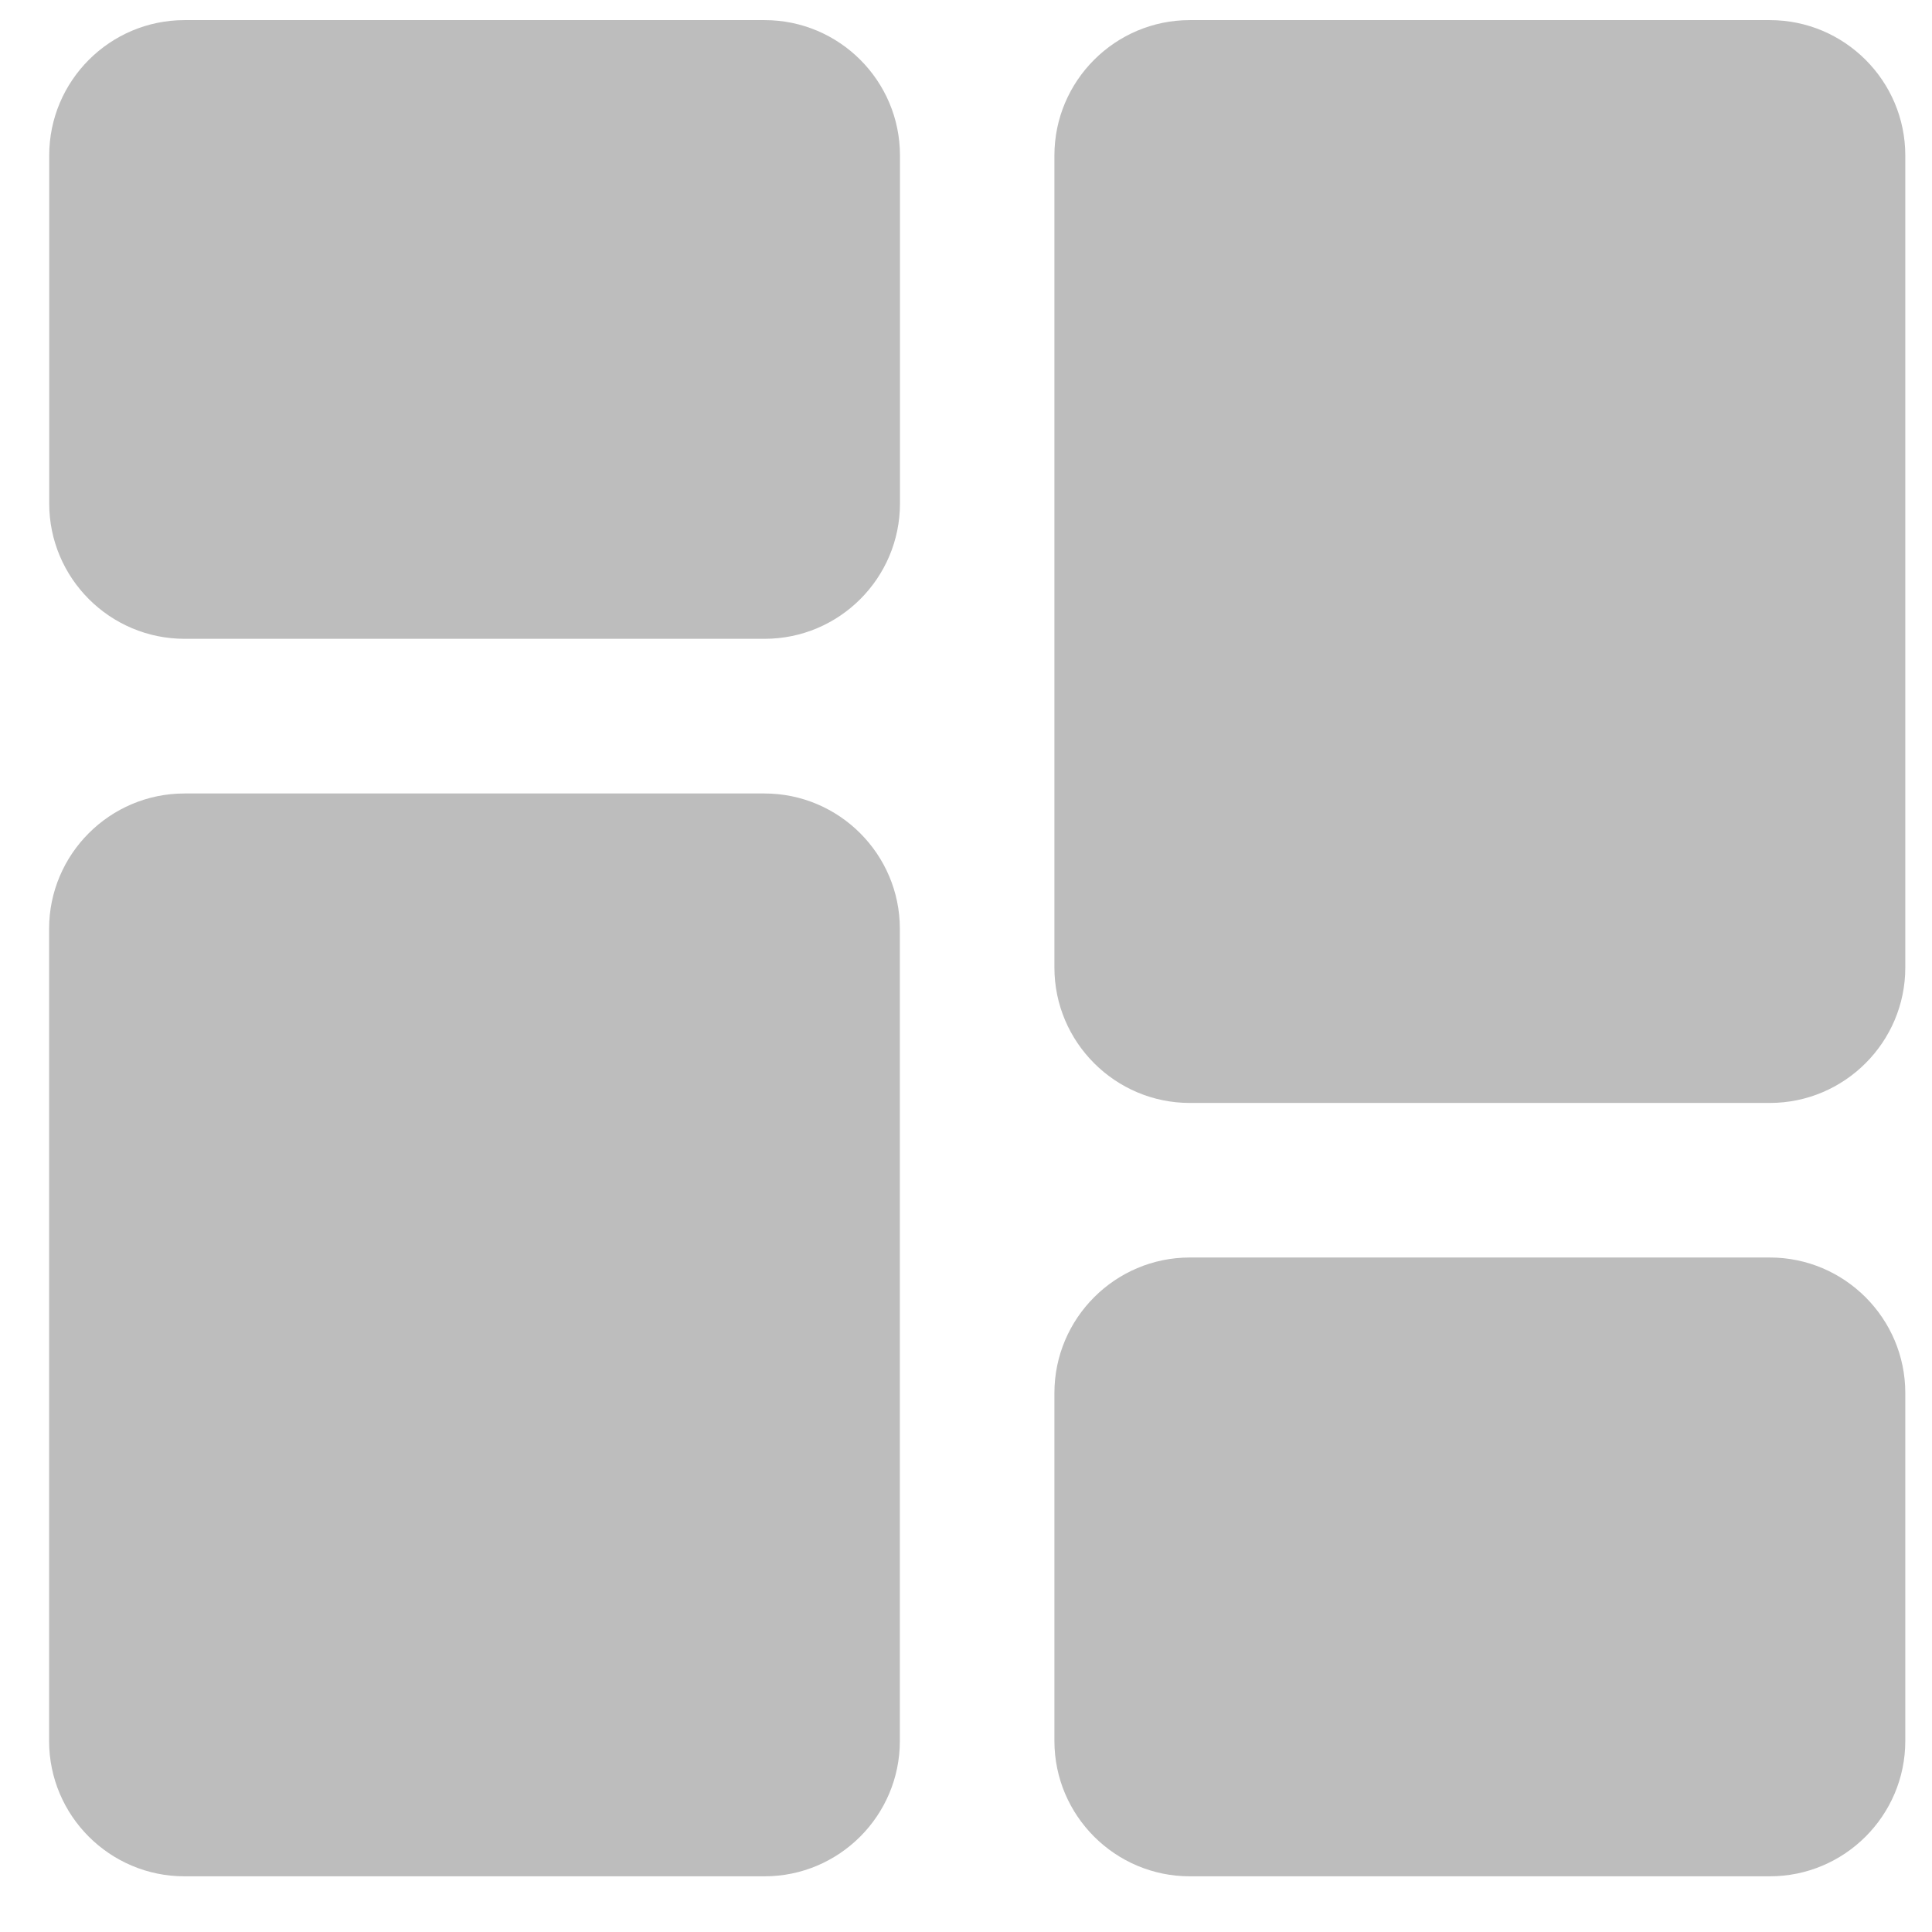 <svg width="17" height="17" viewBox="0 0 17 17" fill="none" xmlns="http://www.w3.org/2000/svg">
<g clip-path="url(#clip0_29181_9731)">
<path d="M6.728 0.177H1.624C0.967 0.177 0.433 0.711 0.433 1.368V4.43C0.433 5.087 0.967 5.621 1.624 5.621H6.728C7.385 5.621 7.919 5.087 7.919 4.43V1.368C7.919 0.711 7.385 0.177 6.728 0.177Z" fill="#BDBDBD"/>
<path d="M6.727 6.982H1.623C0.966 6.982 0.432 7.517 0.432 8.173V15.319C0.432 15.976 0.966 16.51 1.623 16.51H6.727C7.384 16.51 7.918 15.976 7.918 15.319V8.173C7.918 7.517 7.384 6.982 6.727 6.982Z" fill="#BDBDBD"/>
<path d="M15.573 11.065H10.469C9.813 11.065 9.278 11.6 9.278 12.257V15.319C9.278 15.976 9.813 16.51 10.469 16.51H15.573C16.23 16.51 16.765 15.976 16.765 15.319V12.257C16.765 11.6 16.23 11.065 15.573 11.065Z" fill="#BDBDBD"/>
<path d="M15.573 0.177H10.469C9.813 0.177 9.278 0.711 9.278 1.368V8.514C9.278 9.17 9.813 9.705 10.469 9.705H15.573C16.23 9.705 16.765 9.17 16.765 8.514V1.368C16.765 0.711 16.23 0.177 15.573 0.177V0.177Z" fill="#BDBDBD"/>
</g>
<defs>
<clipPath id="clip0_29181_9731">
<rect width="16.333" height="16.333" fill="white" transform="translate(0.433 0.177)"/>
</clipPath>
</defs>
</svg>
